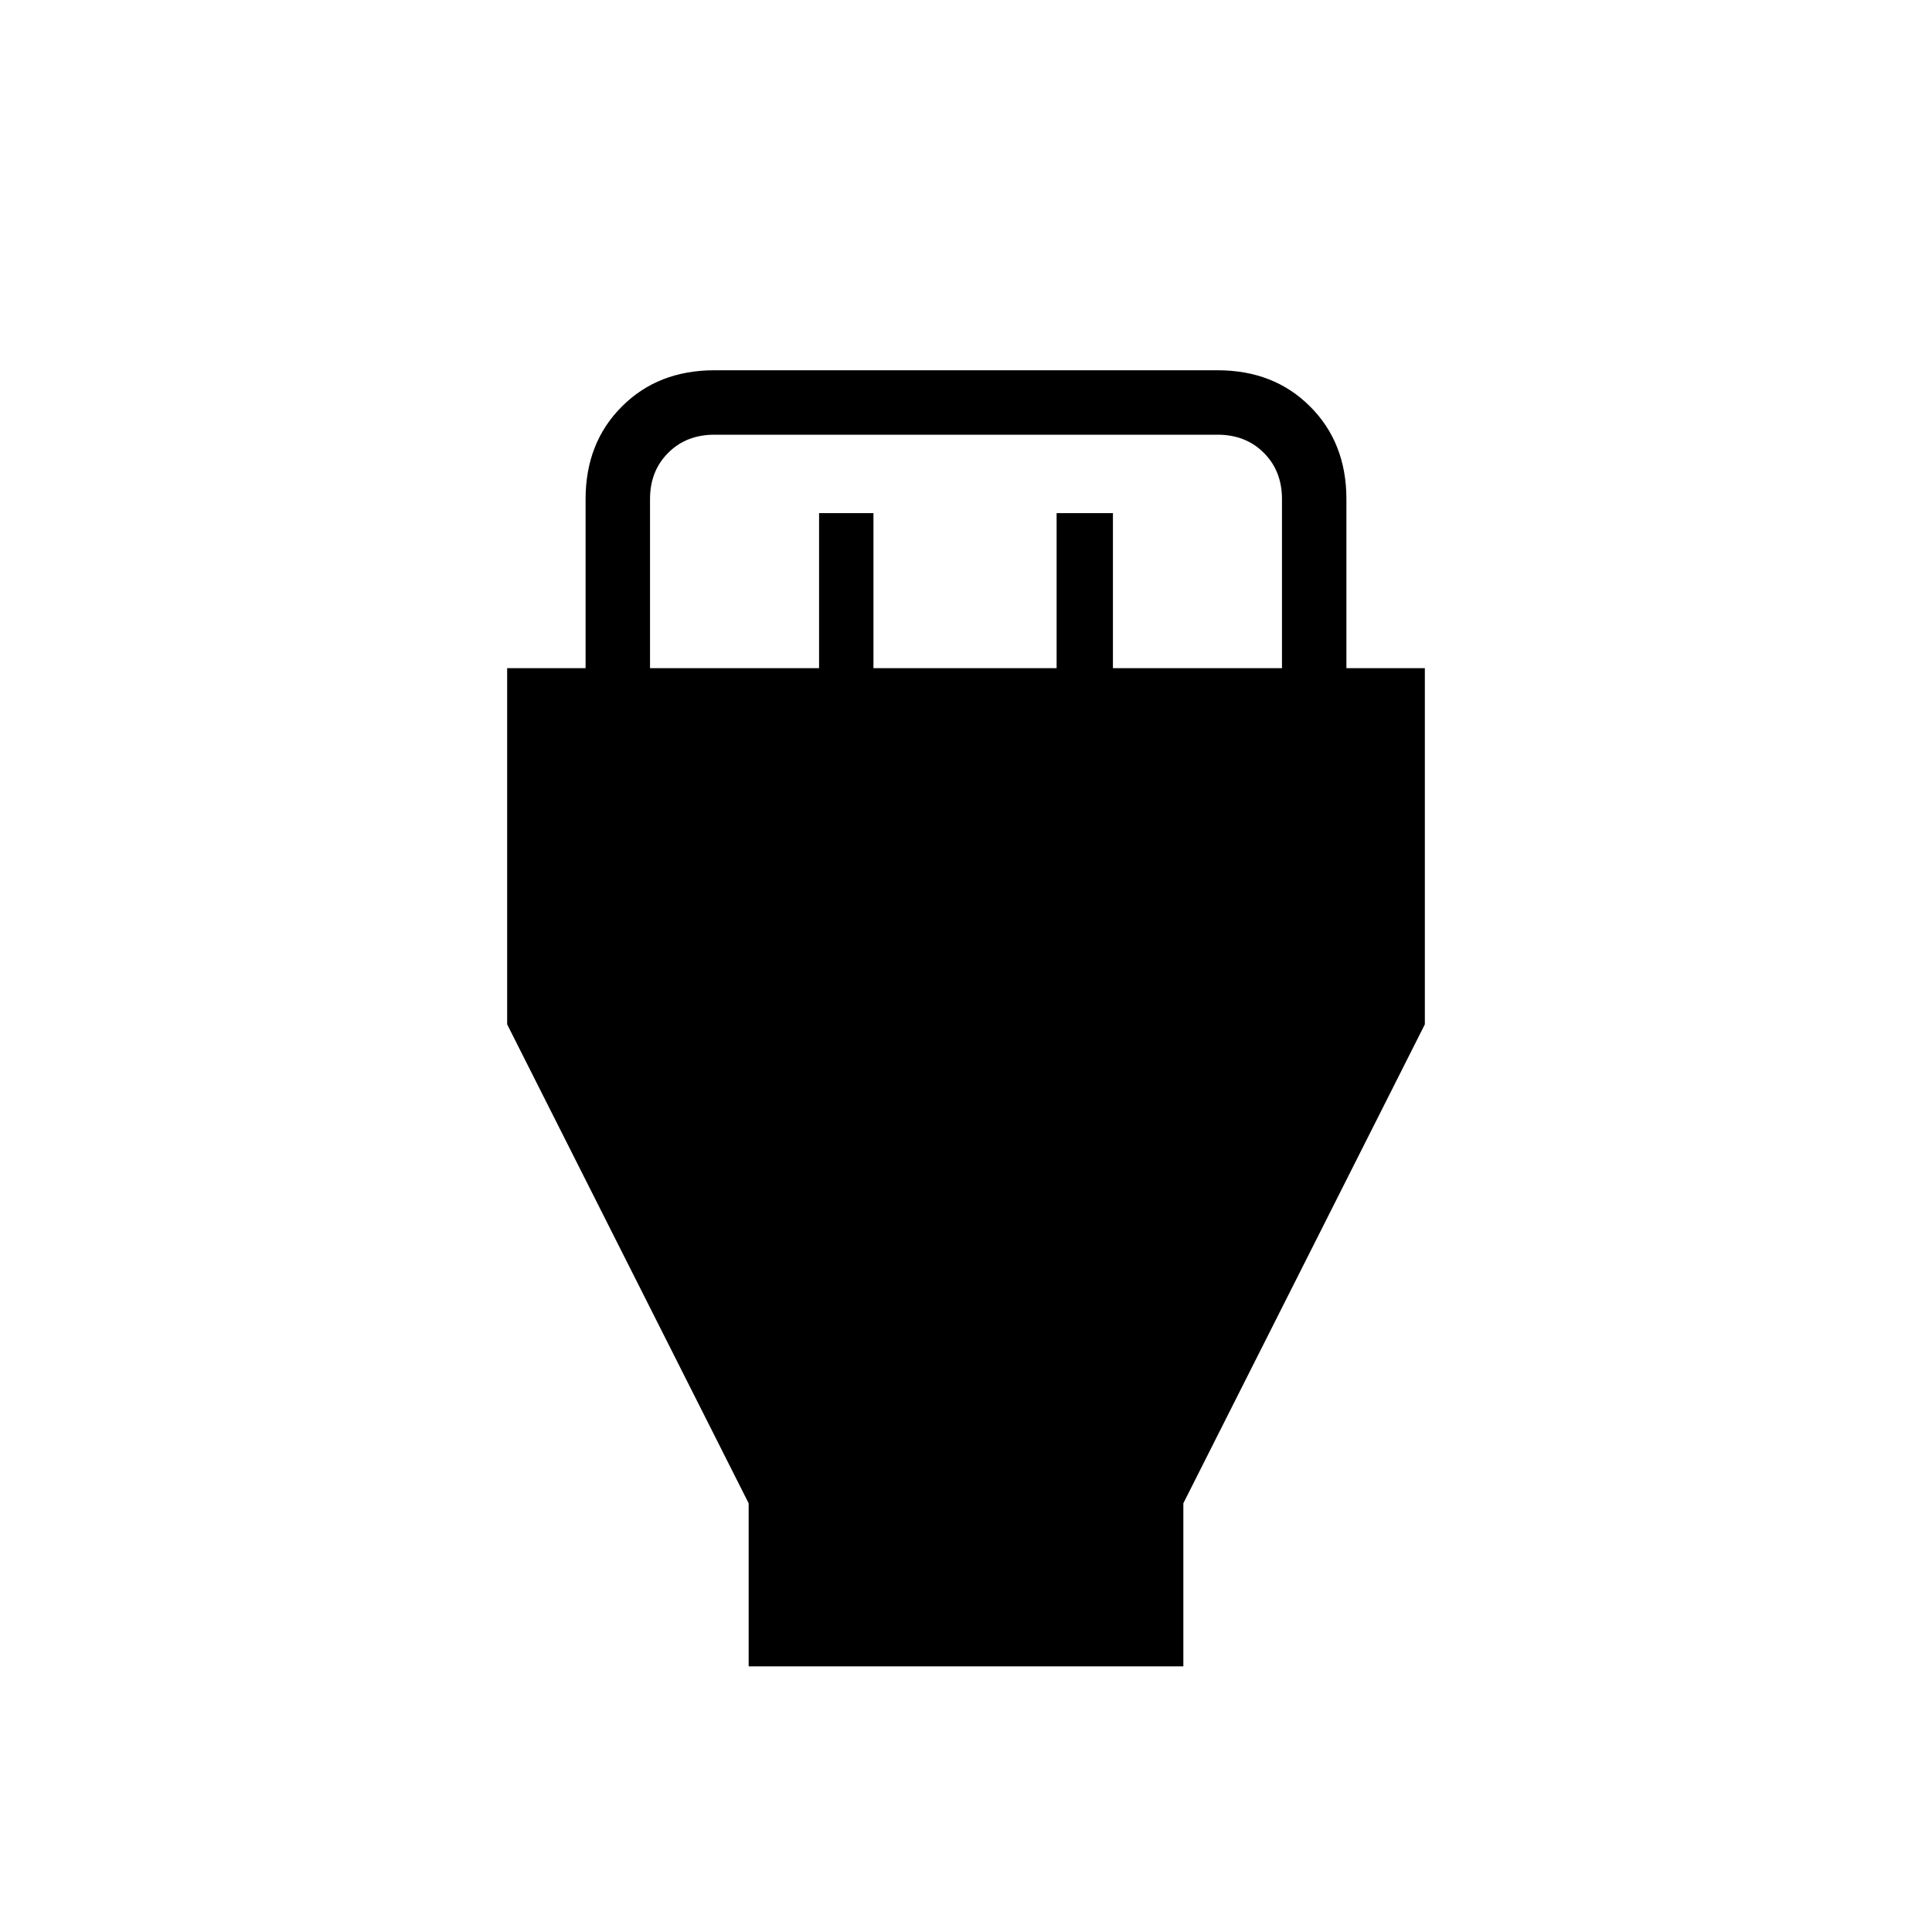 <svg xmlns="http://www.w3.org/2000/svg" height="20" width="20"><path d="M7.75 17.25v-1.688l-2.5-4.958V6.917h.812v-1.75q0-.584.376-.959.374-.375.958-.375h5.208q.584 0 .958.375.376.375.376.959v1.75h.812v3.687l-2.5 4.958v1.688ZM6.729 6.917h1.75V5.312h.563v1.605h1.896V5.312h.583v1.605h1.75v-1.75q0-.292-.188-.479-.187-.188-.479-.188H7.396q-.292 0-.479.188-.188.187-.188.479Z"/></svg>